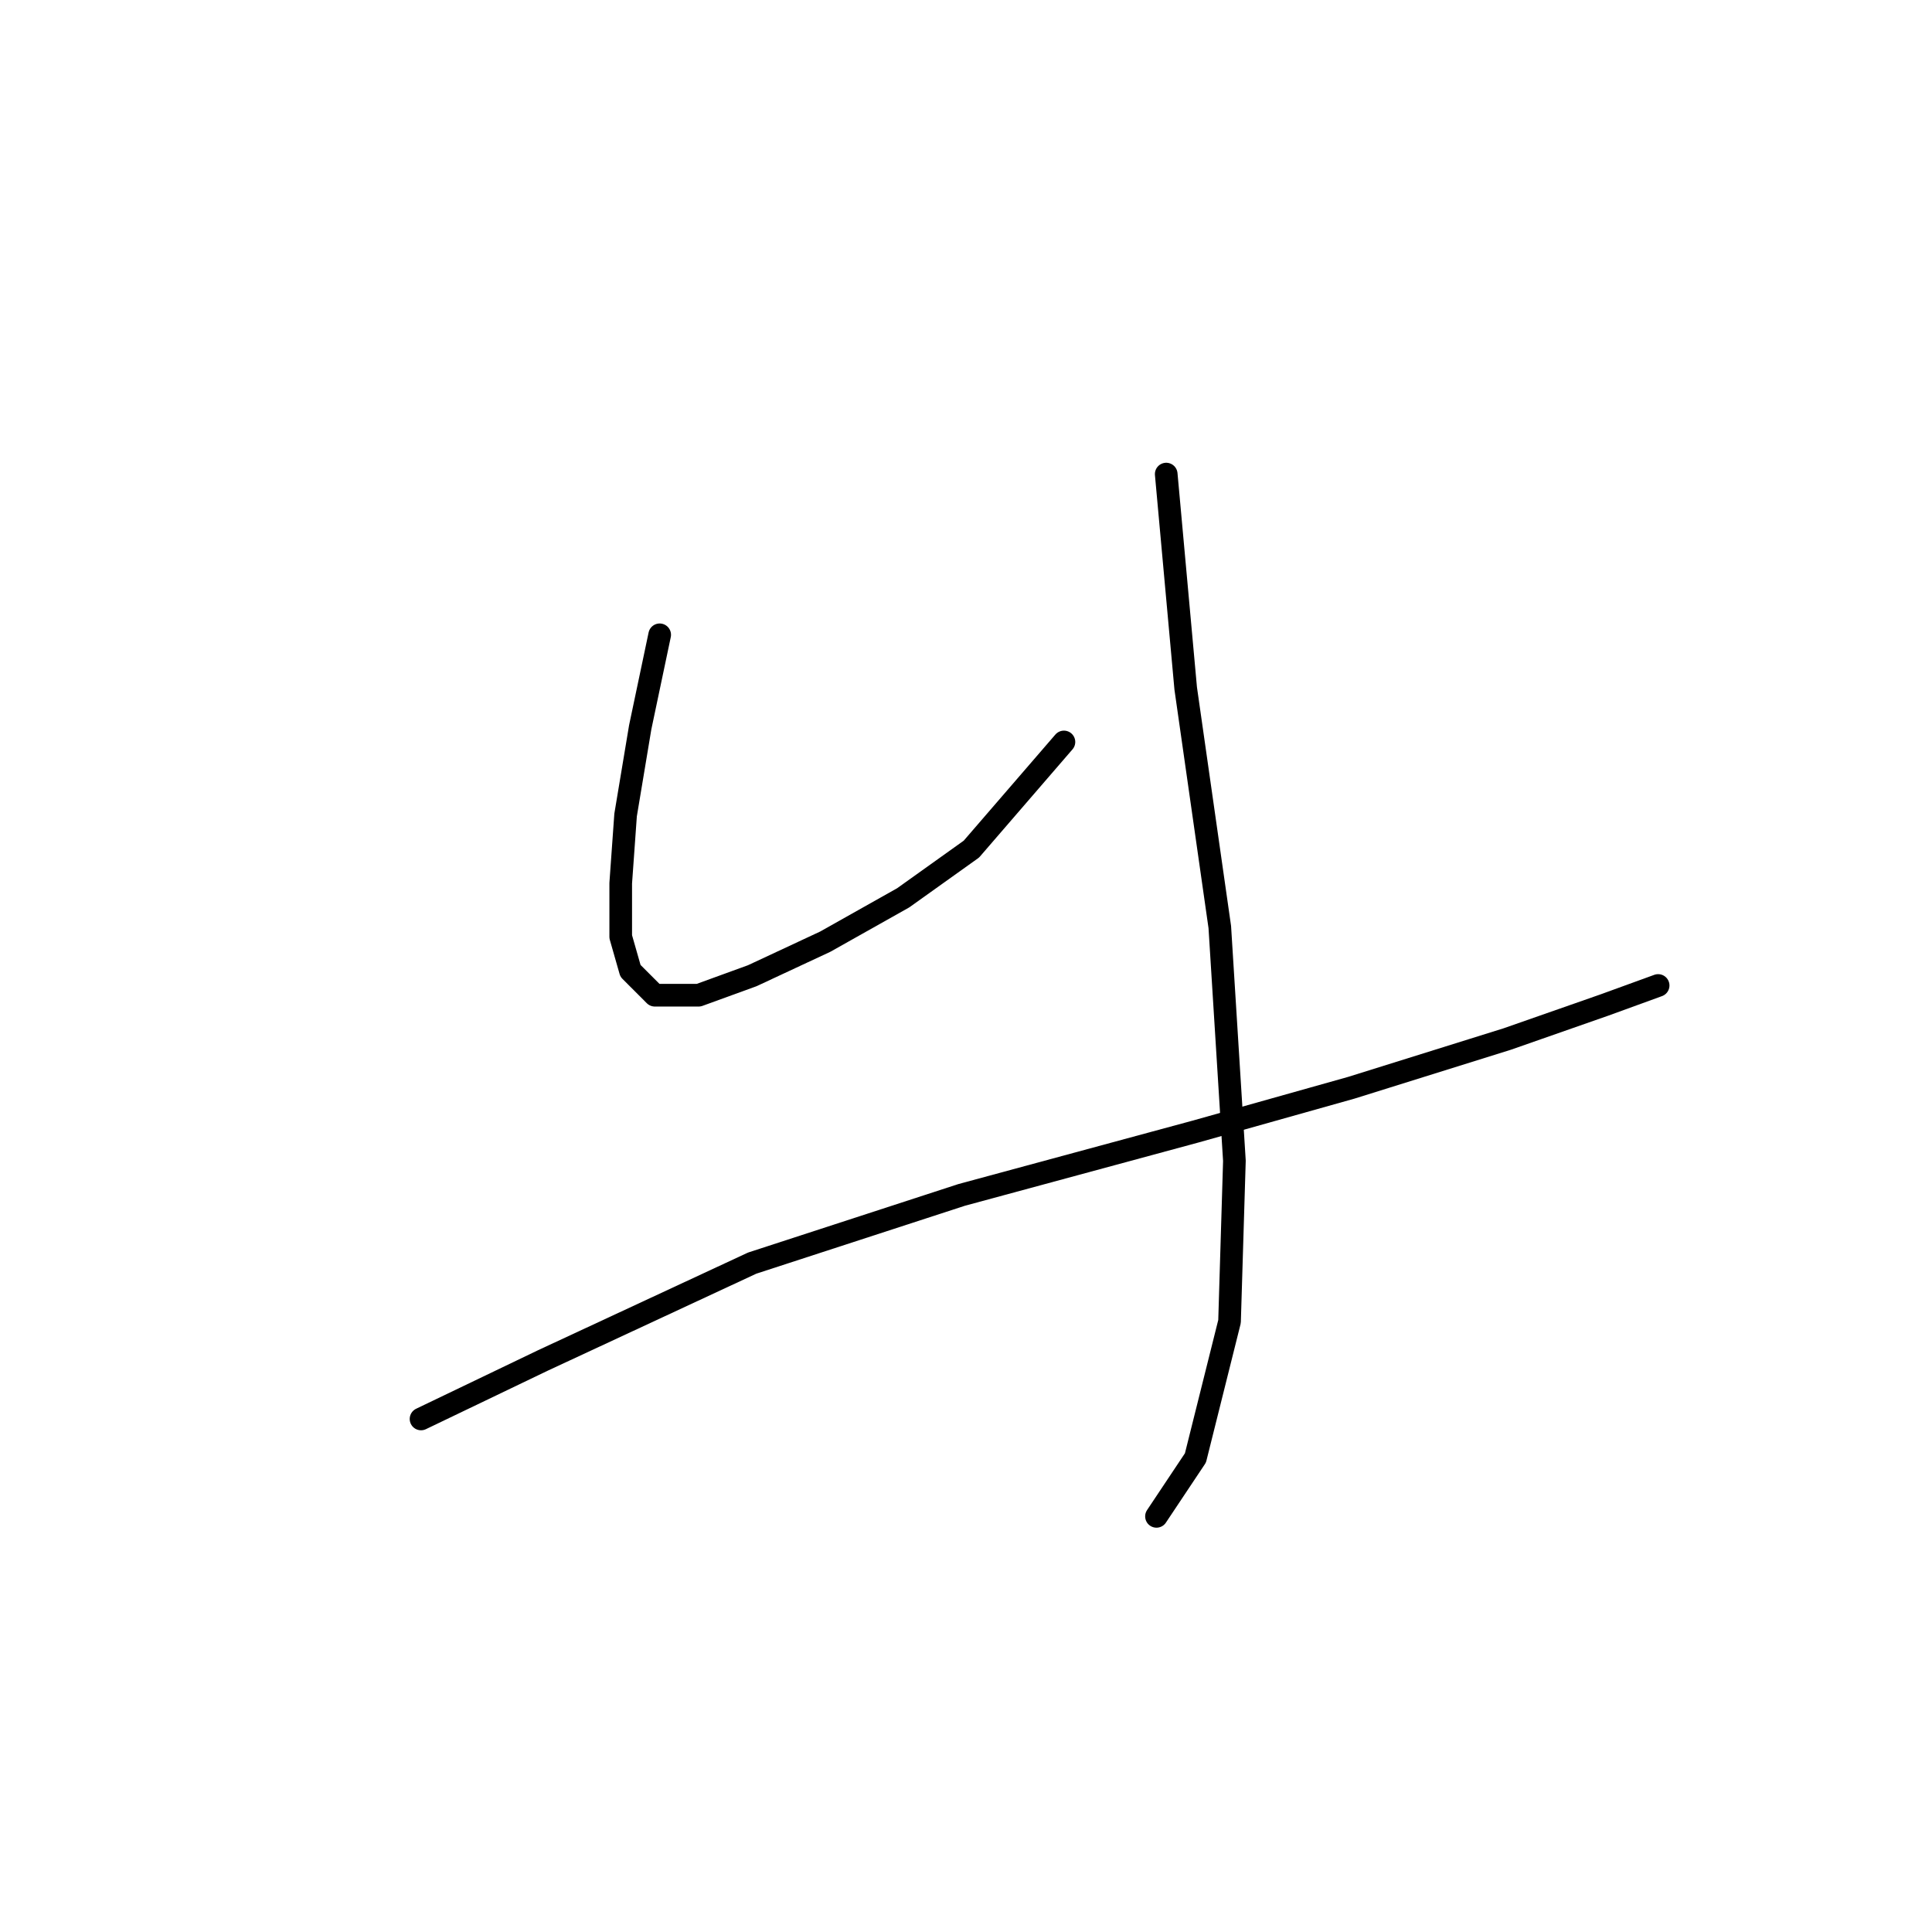 <?xml version="1.0" standalone="no"?>
    <svg width="256" height="256" xmlns="http://www.w3.org/2000/svg" version="1.1">
    <polyline stroke="black" stroke-width="3" stroke-linecap="round" fill="transparent" stroke-linejoin="round" points="87.412 84.115 84.83 96.377 82.894 107.993 82.249 117.028 82.249 124.127 83.54 128.645 86.766 131.872 92.575 131.872 99.674 129.29 109.354 124.773 119.68 118.964 128.715 112.511 140.977 98.313 140.977 98.313 " />
        <polyline stroke="black" stroke-width="3" stroke-linecap="round" fill="transparent" stroke-linejoin="round" points="154.53 62.818 157.111 91.214 161.629 122.837 163.565 153.814 162.92 175.111 158.402 193.182 153.239 200.926 153.239 200.926 " />
        <polyline stroke="black" stroke-width="3" stroke-linecap="round" fill="transparent" stroke-linejoin="round" points="55.789 188.019 71.923 180.274 99.674 167.367 127.424 158.332 158.402 149.942 179.054 144.134 199.705 137.68 212.613 133.163 219.712 130.581 219.712 130.581 " />
        </svg>